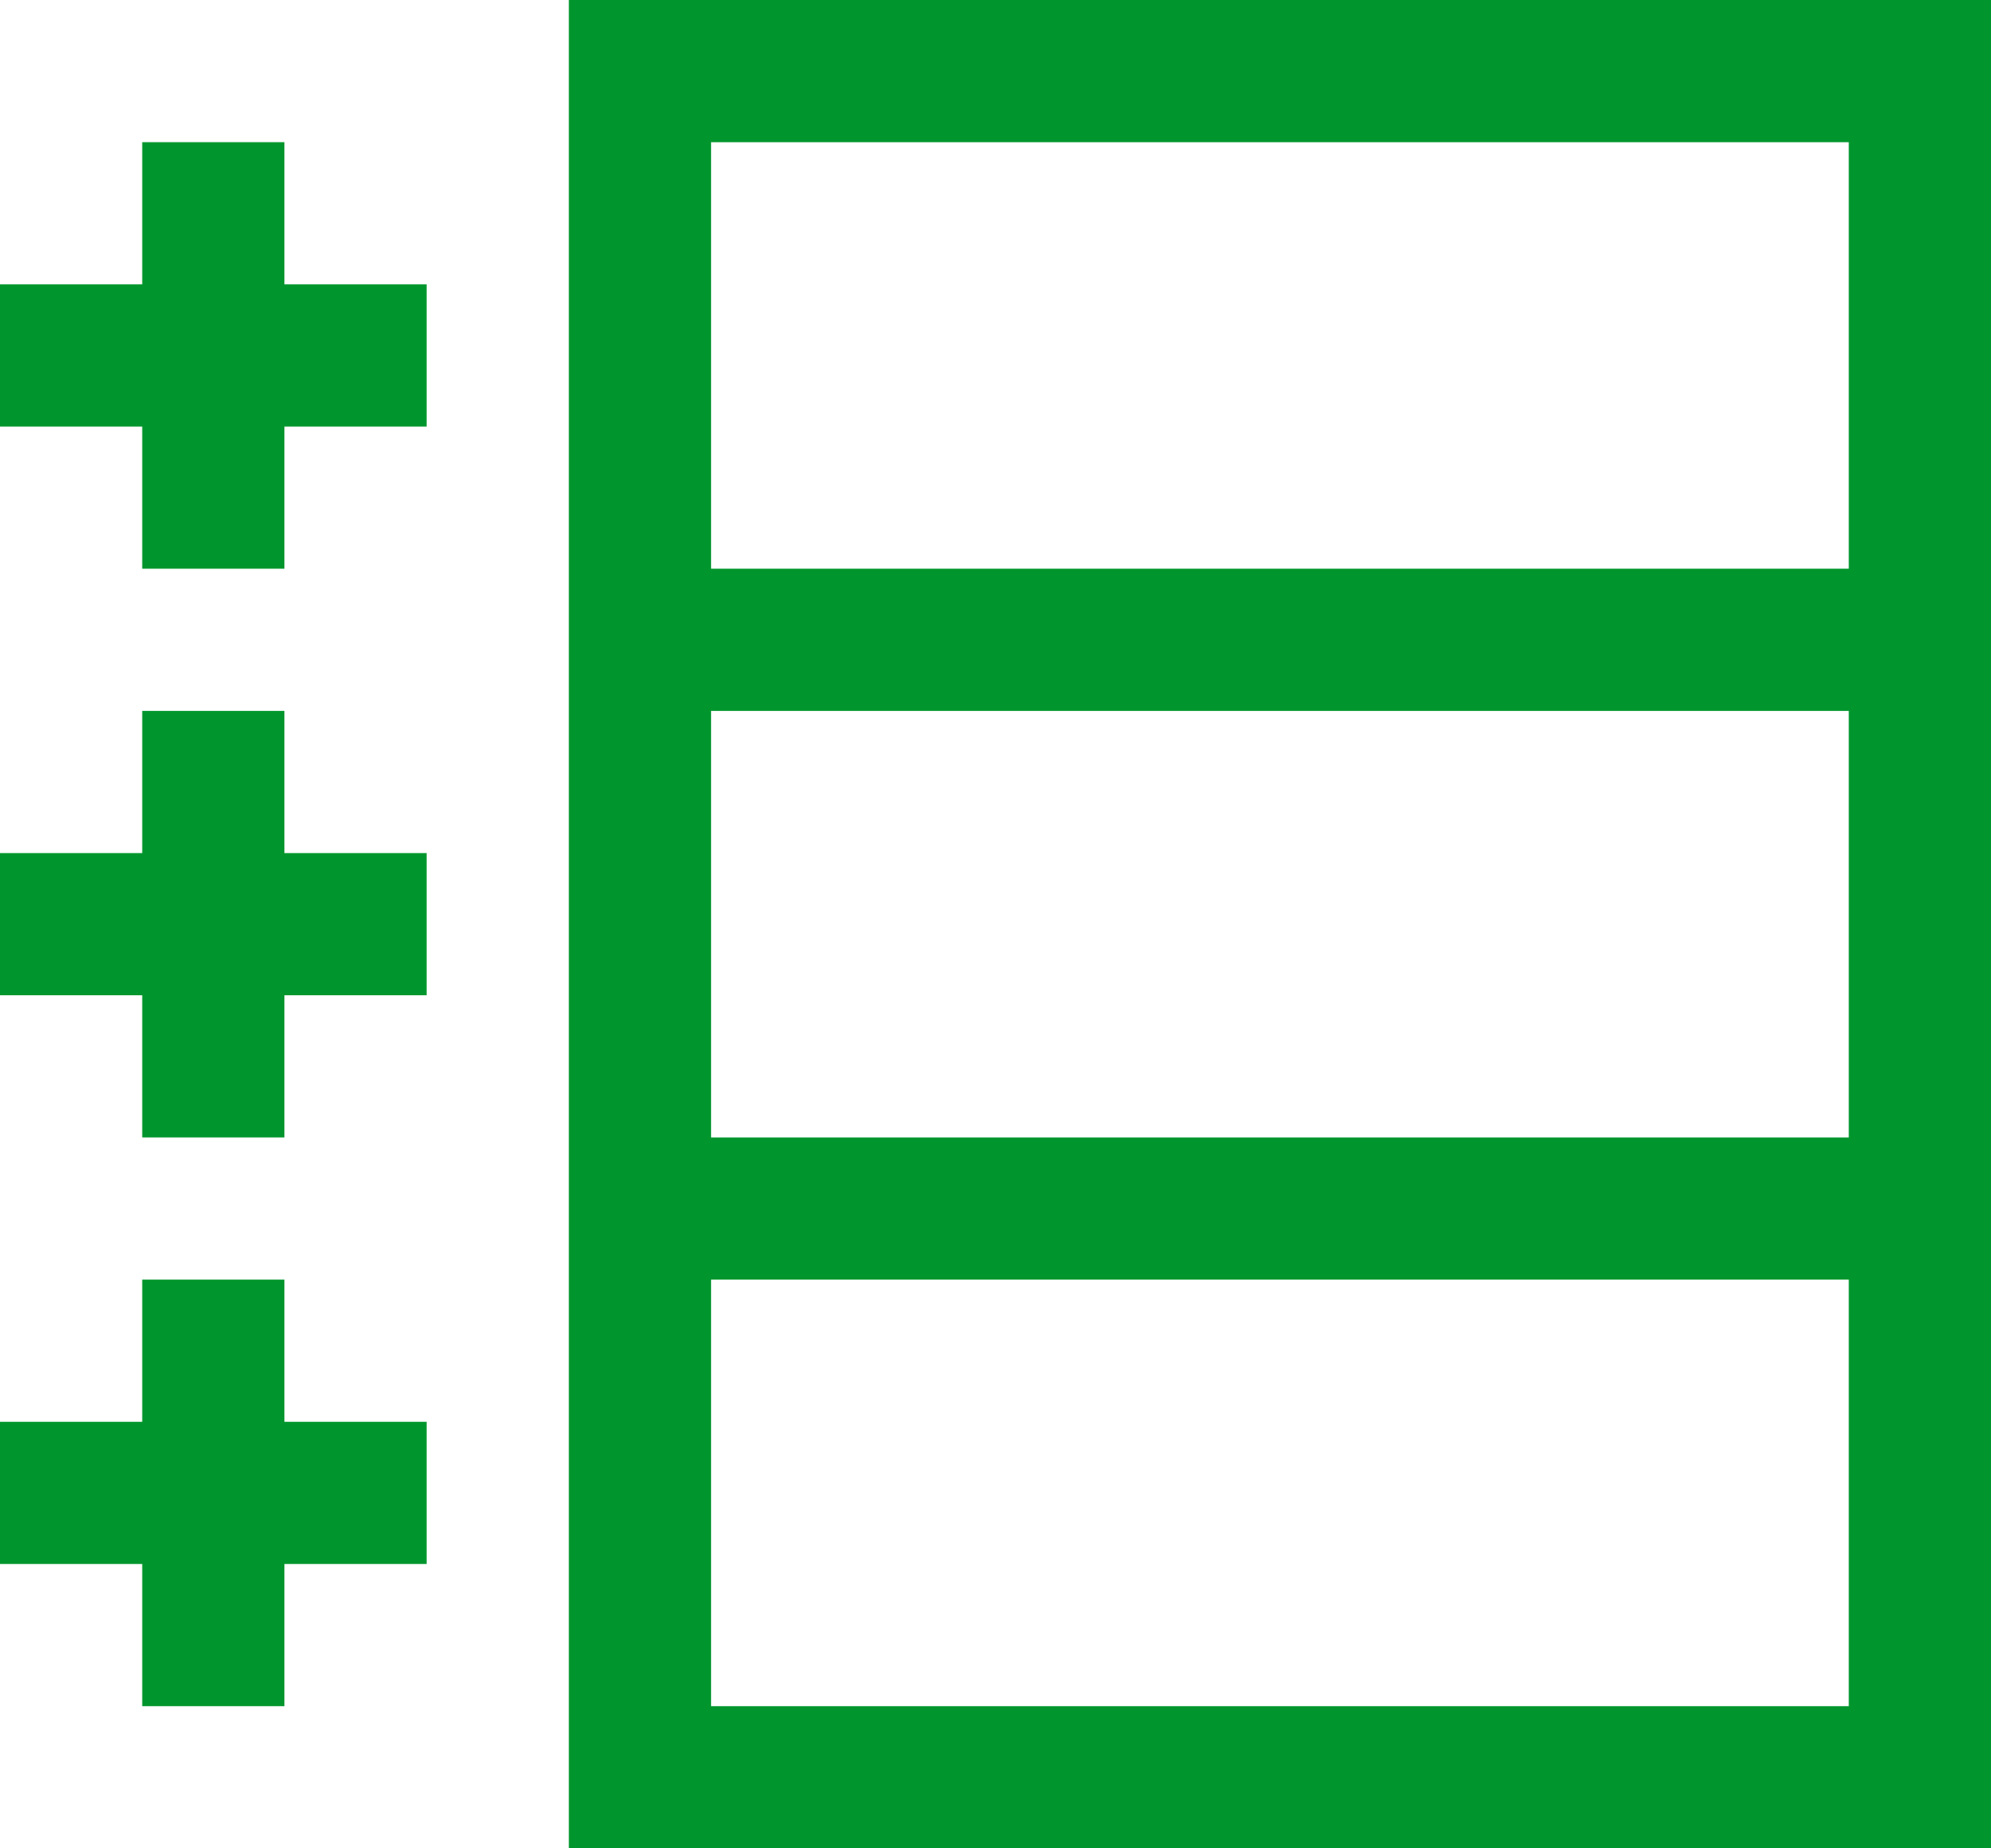 <svg xmlns="http://www.w3.org/2000/svg" viewBox="0 0 14 13" fill="#00962d"><g id="Ebene_2" data-name="Ebene 2"><g id="icons"><g id="block-accordion"><path d="M4,0V13H14V0Zm9,12H5V9h8Zm0-4H5V5h8ZM5,4V1h8V4Z"/><polygon points="2 1 1 1 1 2 0 2 0 3 1 3 1 4 2 4 2 3 3 3 3 2 2 2 2 1"/><polygon points="2 5 1 5 1 6 0 6 0 7 1 7 1 8 2 8 2 7 3 7 3 6 2 6 2 5"/><polygon points="2 9 1 9 1 10 0 10 0 11 1 11 1 12 2 12 2 11 3 11 3 10 2 10 2 9"/></g></g></g></svg>
